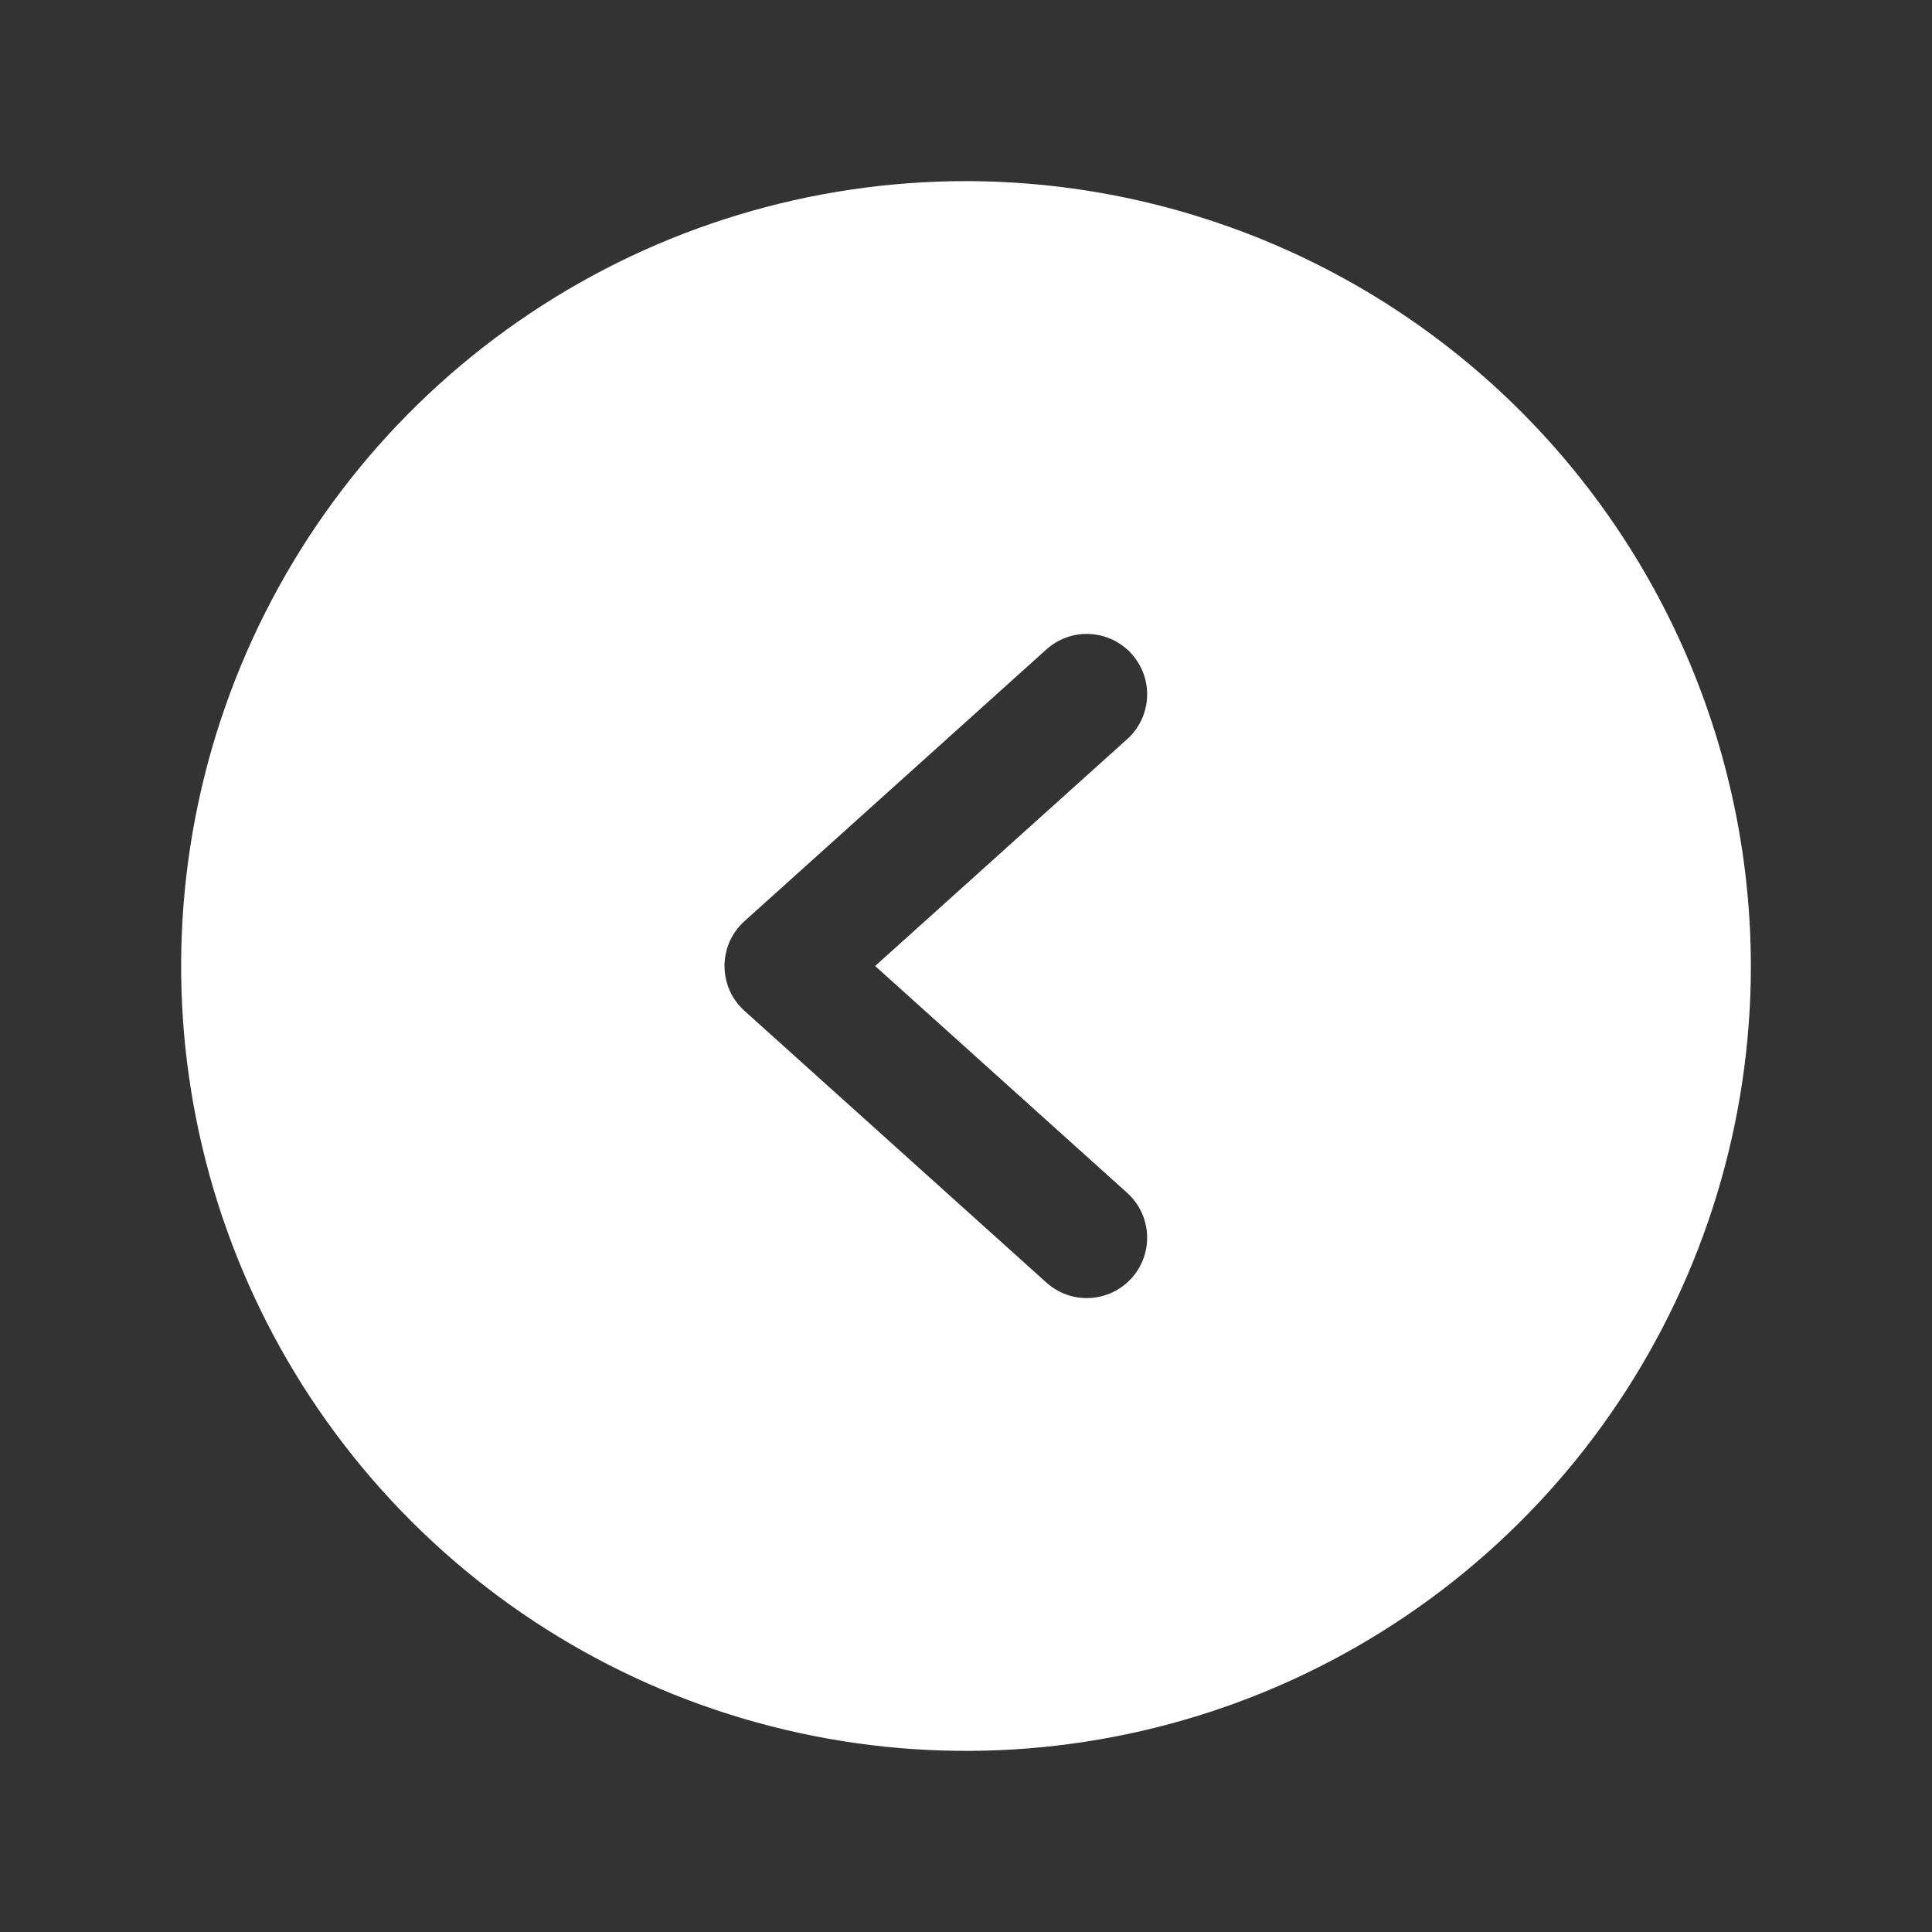 <svg width="32" height="32" viewBox="0 0 32 32" fill="none" xmlns="http://www.w3.org/2000/svg">
<rect x="0" y="0" width="32" height="32" fill="#333333" stroke="none"/>
<path d="M16 3C13.429 3 10.915 3.762 8.778 5.191C6.64 6.619 4.974 8.65 3.99 11.025C3.006 13.401 2.748 16.014 3.25 18.536C3.751 21.058 4.99 23.374 6.808 25.192C8.626 27.011 10.942 28.249 13.464 28.75C15.986 29.252 18.599 28.994 20.975 28.01C23.35 27.026 25.381 25.36 26.809 23.222C28.238 21.085 29 18.571 29 16C28.996 12.553 27.625 9.249 25.188 6.812C22.751 4.375 19.447 3.004 16 3ZM18.669 19.757C18.767 19.845 18.846 19.951 18.903 20.069C18.959 20.188 18.992 20.316 18.999 20.448C19.006 20.579 18.987 20.71 18.943 20.834C18.899 20.958 18.831 21.072 18.744 21.169C18.656 21.267 18.549 21.346 18.431 21.403C18.312 21.459 18.184 21.492 18.053 21.499C17.921 21.506 17.79 21.487 17.666 21.443C17.543 21.399 17.429 21.331 17.331 21.243L12.331 16.743C12.227 16.649 12.143 16.535 12.086 16.407C12.03 16.279 12 16.14 12 16C12 15.86 12.03 15.721 12.086 15.593C12.143 15.465 12.227 15.351 12.331 15.257L17.331 10.757C17.429 10.669 17.543 10.601 17.666 10.557C17.79 10.513 17.921 10.494 18.053 10.501C18.184 10.508 18.312 10.541 18.431 10.597C18.549 10.654 18.656 10.733 18.744 10.831C18.831 10.928 18.899 11.042 18.943 11.166C18.987 11.29 19.006 11.421 18.999 11.552C18.992 11.684 18.959 11.812 18.903 11.931C18.846 12.049 18.767 12.155 18.669 12.243L14.495 16L18.669 19.757Z" fill="white"/>
</svg>
